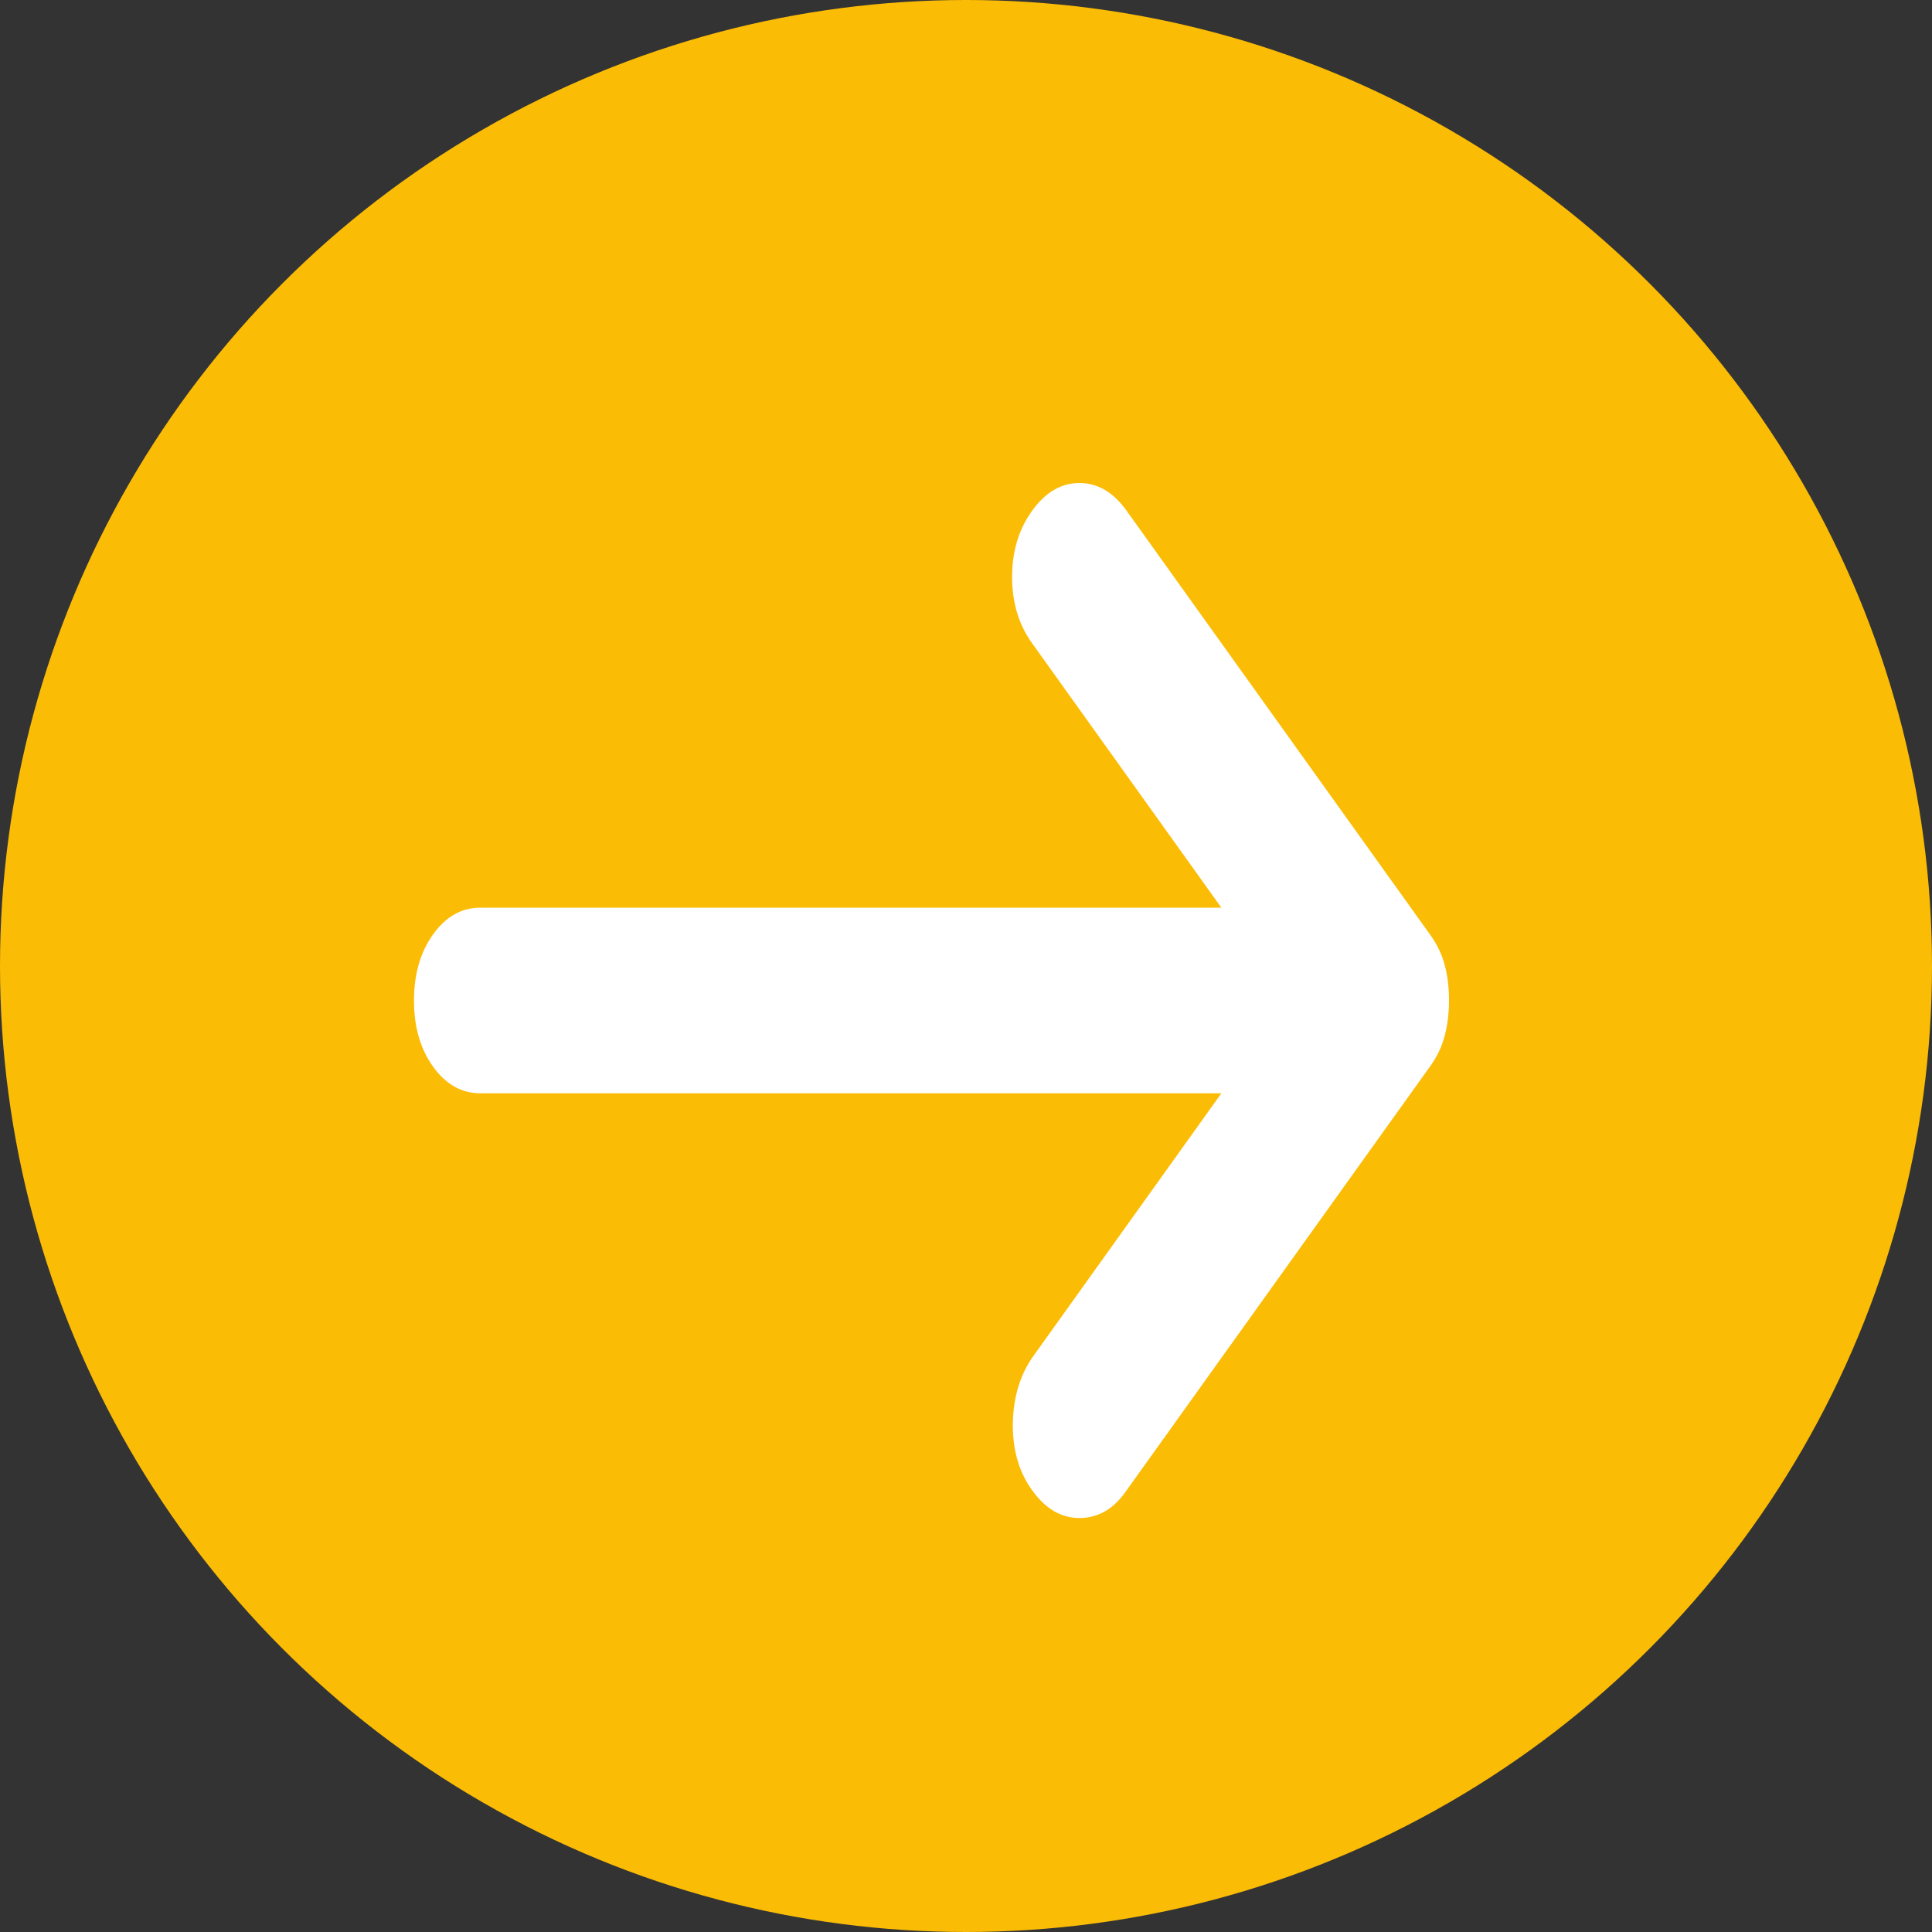 <svg width="28" height="28" viewBox="0 0 28 28" fill="none" xmlns="http://www.w3.org/2000/svg">
<rect x="0" y="0" width="28" height="28" fill="#333333" stroke="none"/>
<circle cx="14" cy="14" r="14" fill="#FBBC05"/>
<path d="M14.957 21.596C14.764 21.327 14.672 21.002 14.679 20.621C14.687 20.24 14.787 19.915 14.981 19.646L17.701 15.845H6.963C6.69 15.845 6.461 15.716 6.276 15.458C6.091 15.2 5.999 14.88 6 14.5C6 14.119 6.092 13.799 6.277 13.541C6.462 13.283 6.691 13.154 6.963 13.155H17.701L14.957 9.321C14.764 9.052 14.668 8.732 14.668 8.361C14.668 7.991 14.764 7.672 14.957 7.404C15.149 7.135 15.378 7 15.643 7C15.909 7 16.137 7.135 16.329 7.404L20.735 13.558C20.831 13.693 20.9 13.839 20.94 13.995C20.981 14.152 21.001 14.321 21 14.5C21 14.679 20.98 14.848 20.939 15.005C20.899 15.161 20.831 15.307 20.735 15.442L16.305 21.63C16.128 21.877 15.908 22 15.643 22C15.379 22 15.15 21.866 14.957 21.596Z" fill="white"/>
</svg>
